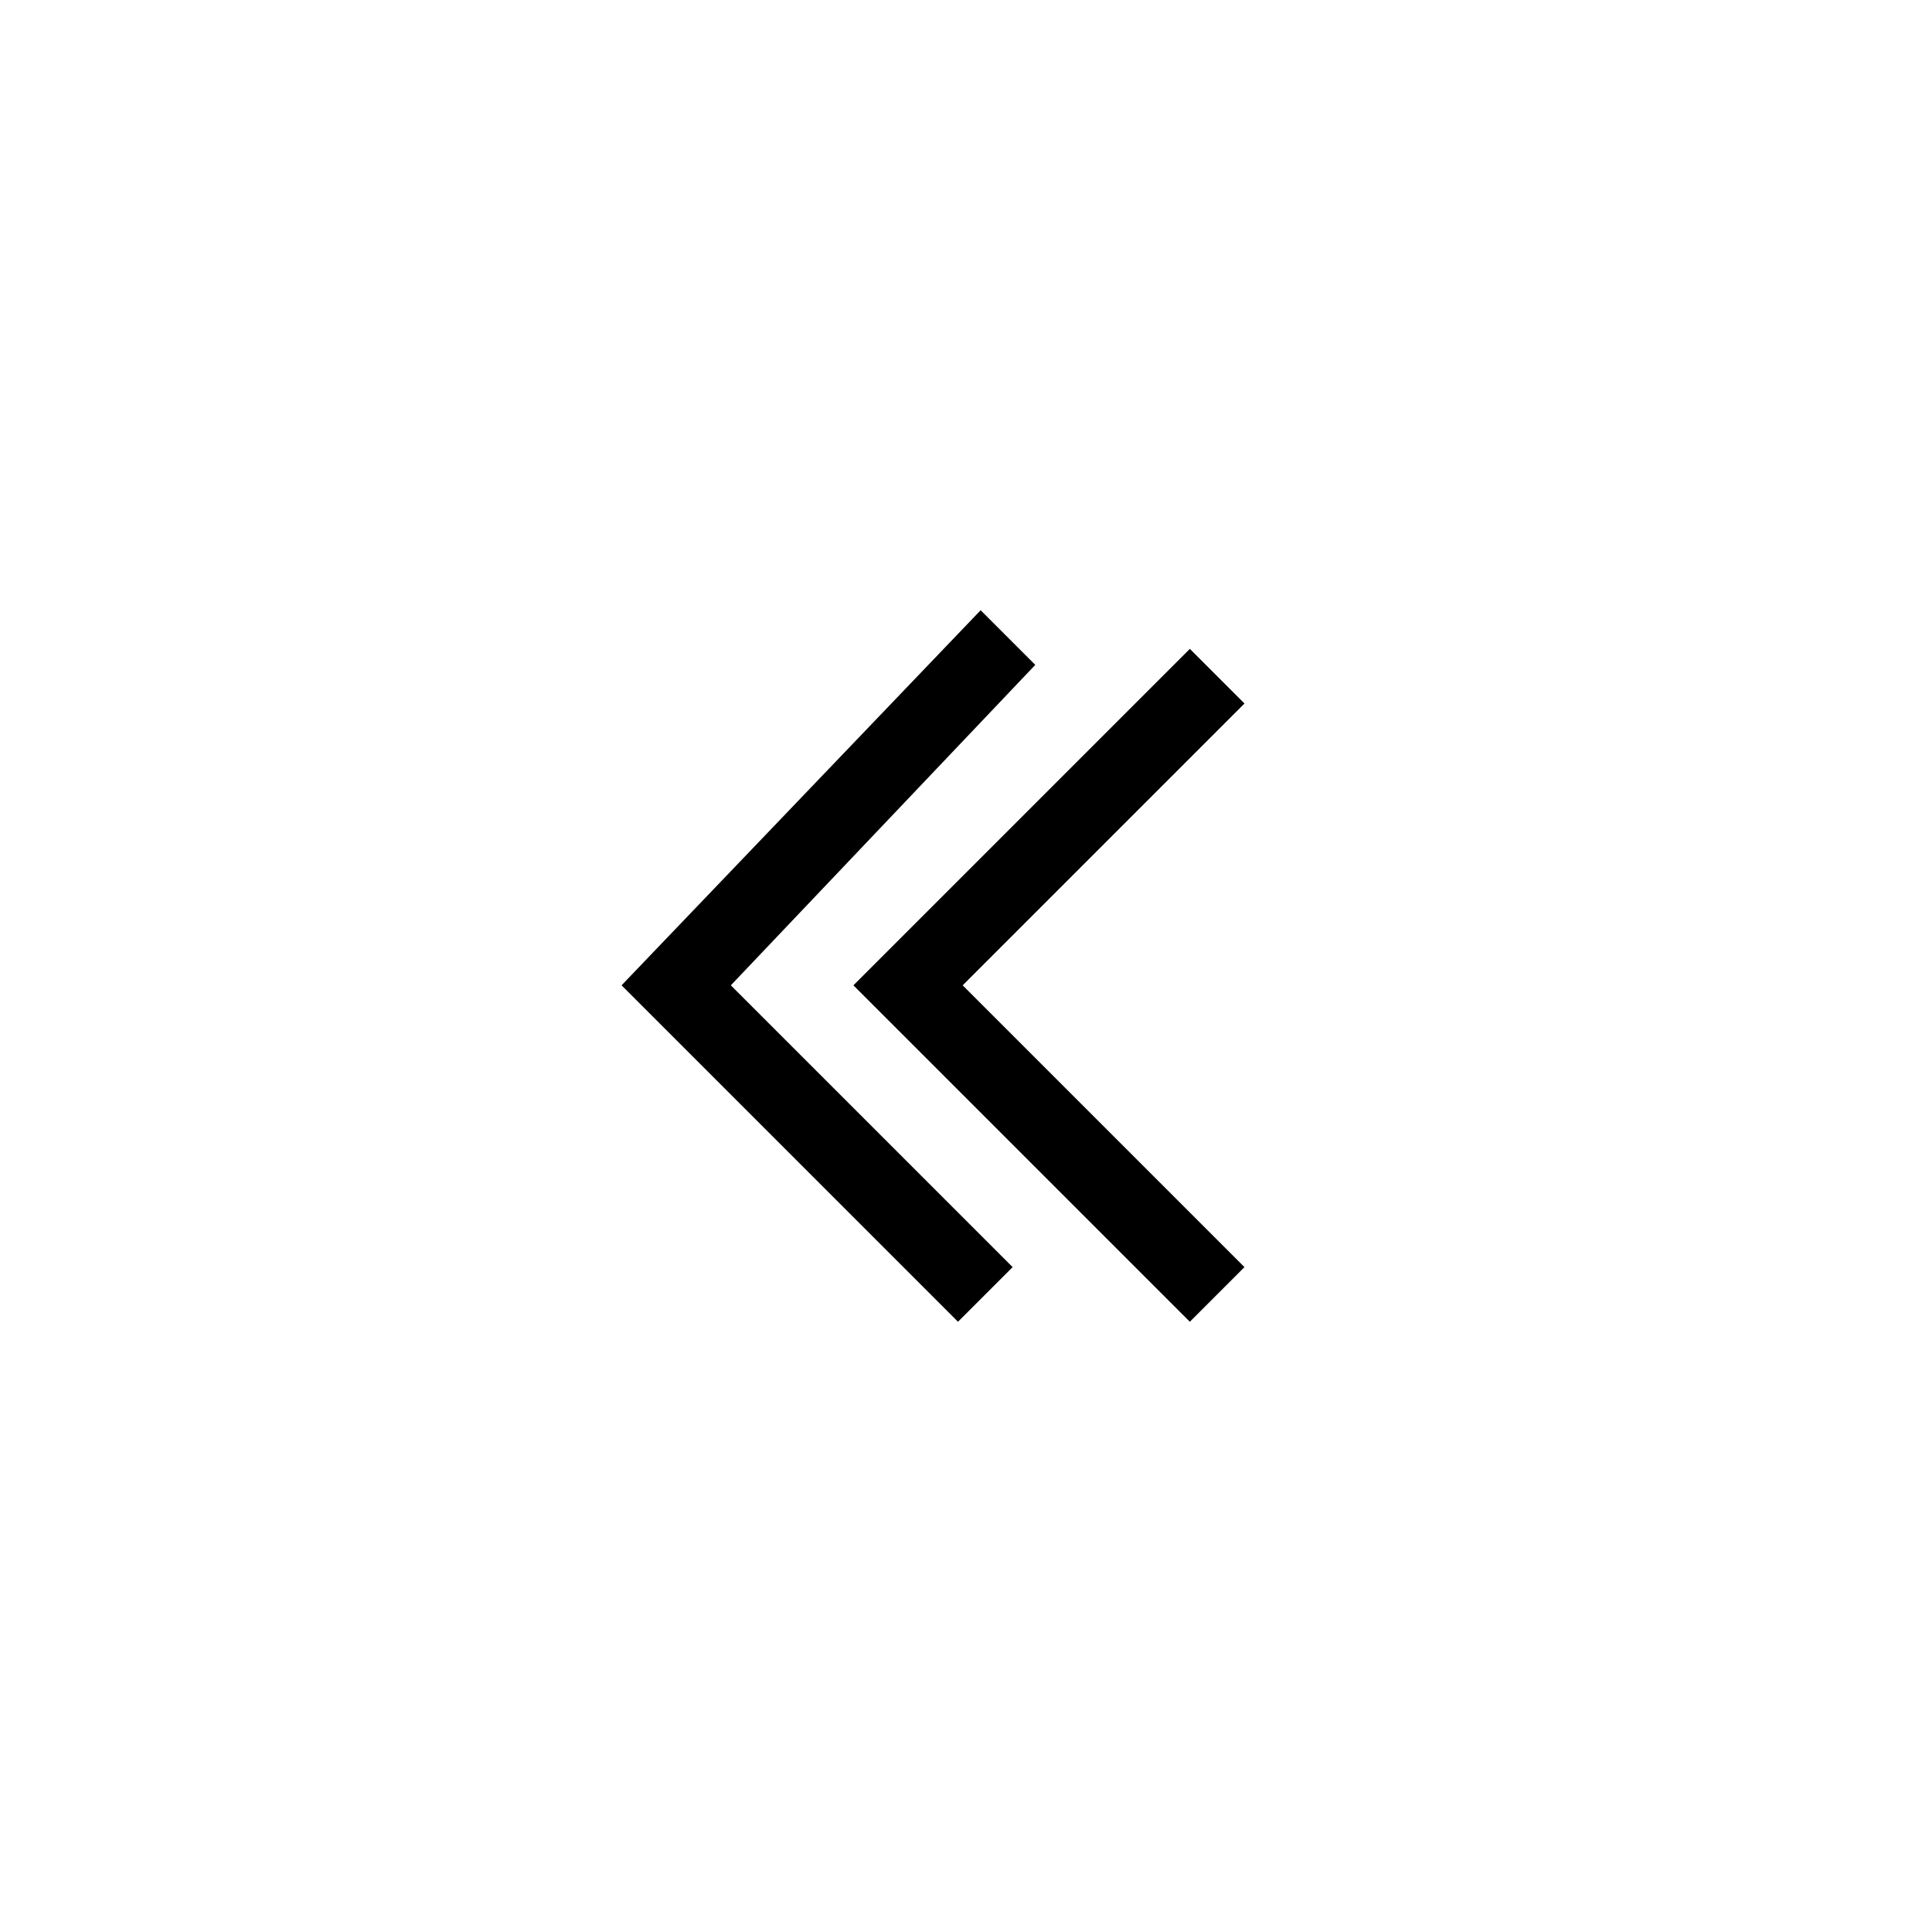 <?xml version="1.0" encoding="utf-8"?><!-- Uploaded to: SVG Repo, www.svgrepo.com, Generator: SVG Repo Mixer Tools -->
<svg width="50" height="50" viewBox="-12.5 -12.5 50 50" xmlns="http://www.w3.org/2000/svg">
<path d="M3.293 18.293 4.707 19.707 12 12.414 19.293 19.707 20.707 18.293 12 9.586 3.293 18.293Z" transform="rotate(-90, 12.5, 12.5)"/>
<path d="M12 6.414 20.293 14.293 21.707 12.879 12 3.586 3.293 12.293 4.707 13.707 12 6.414Z" transform="rotate(-90, 12.5, 12.5)"/>
</svg>